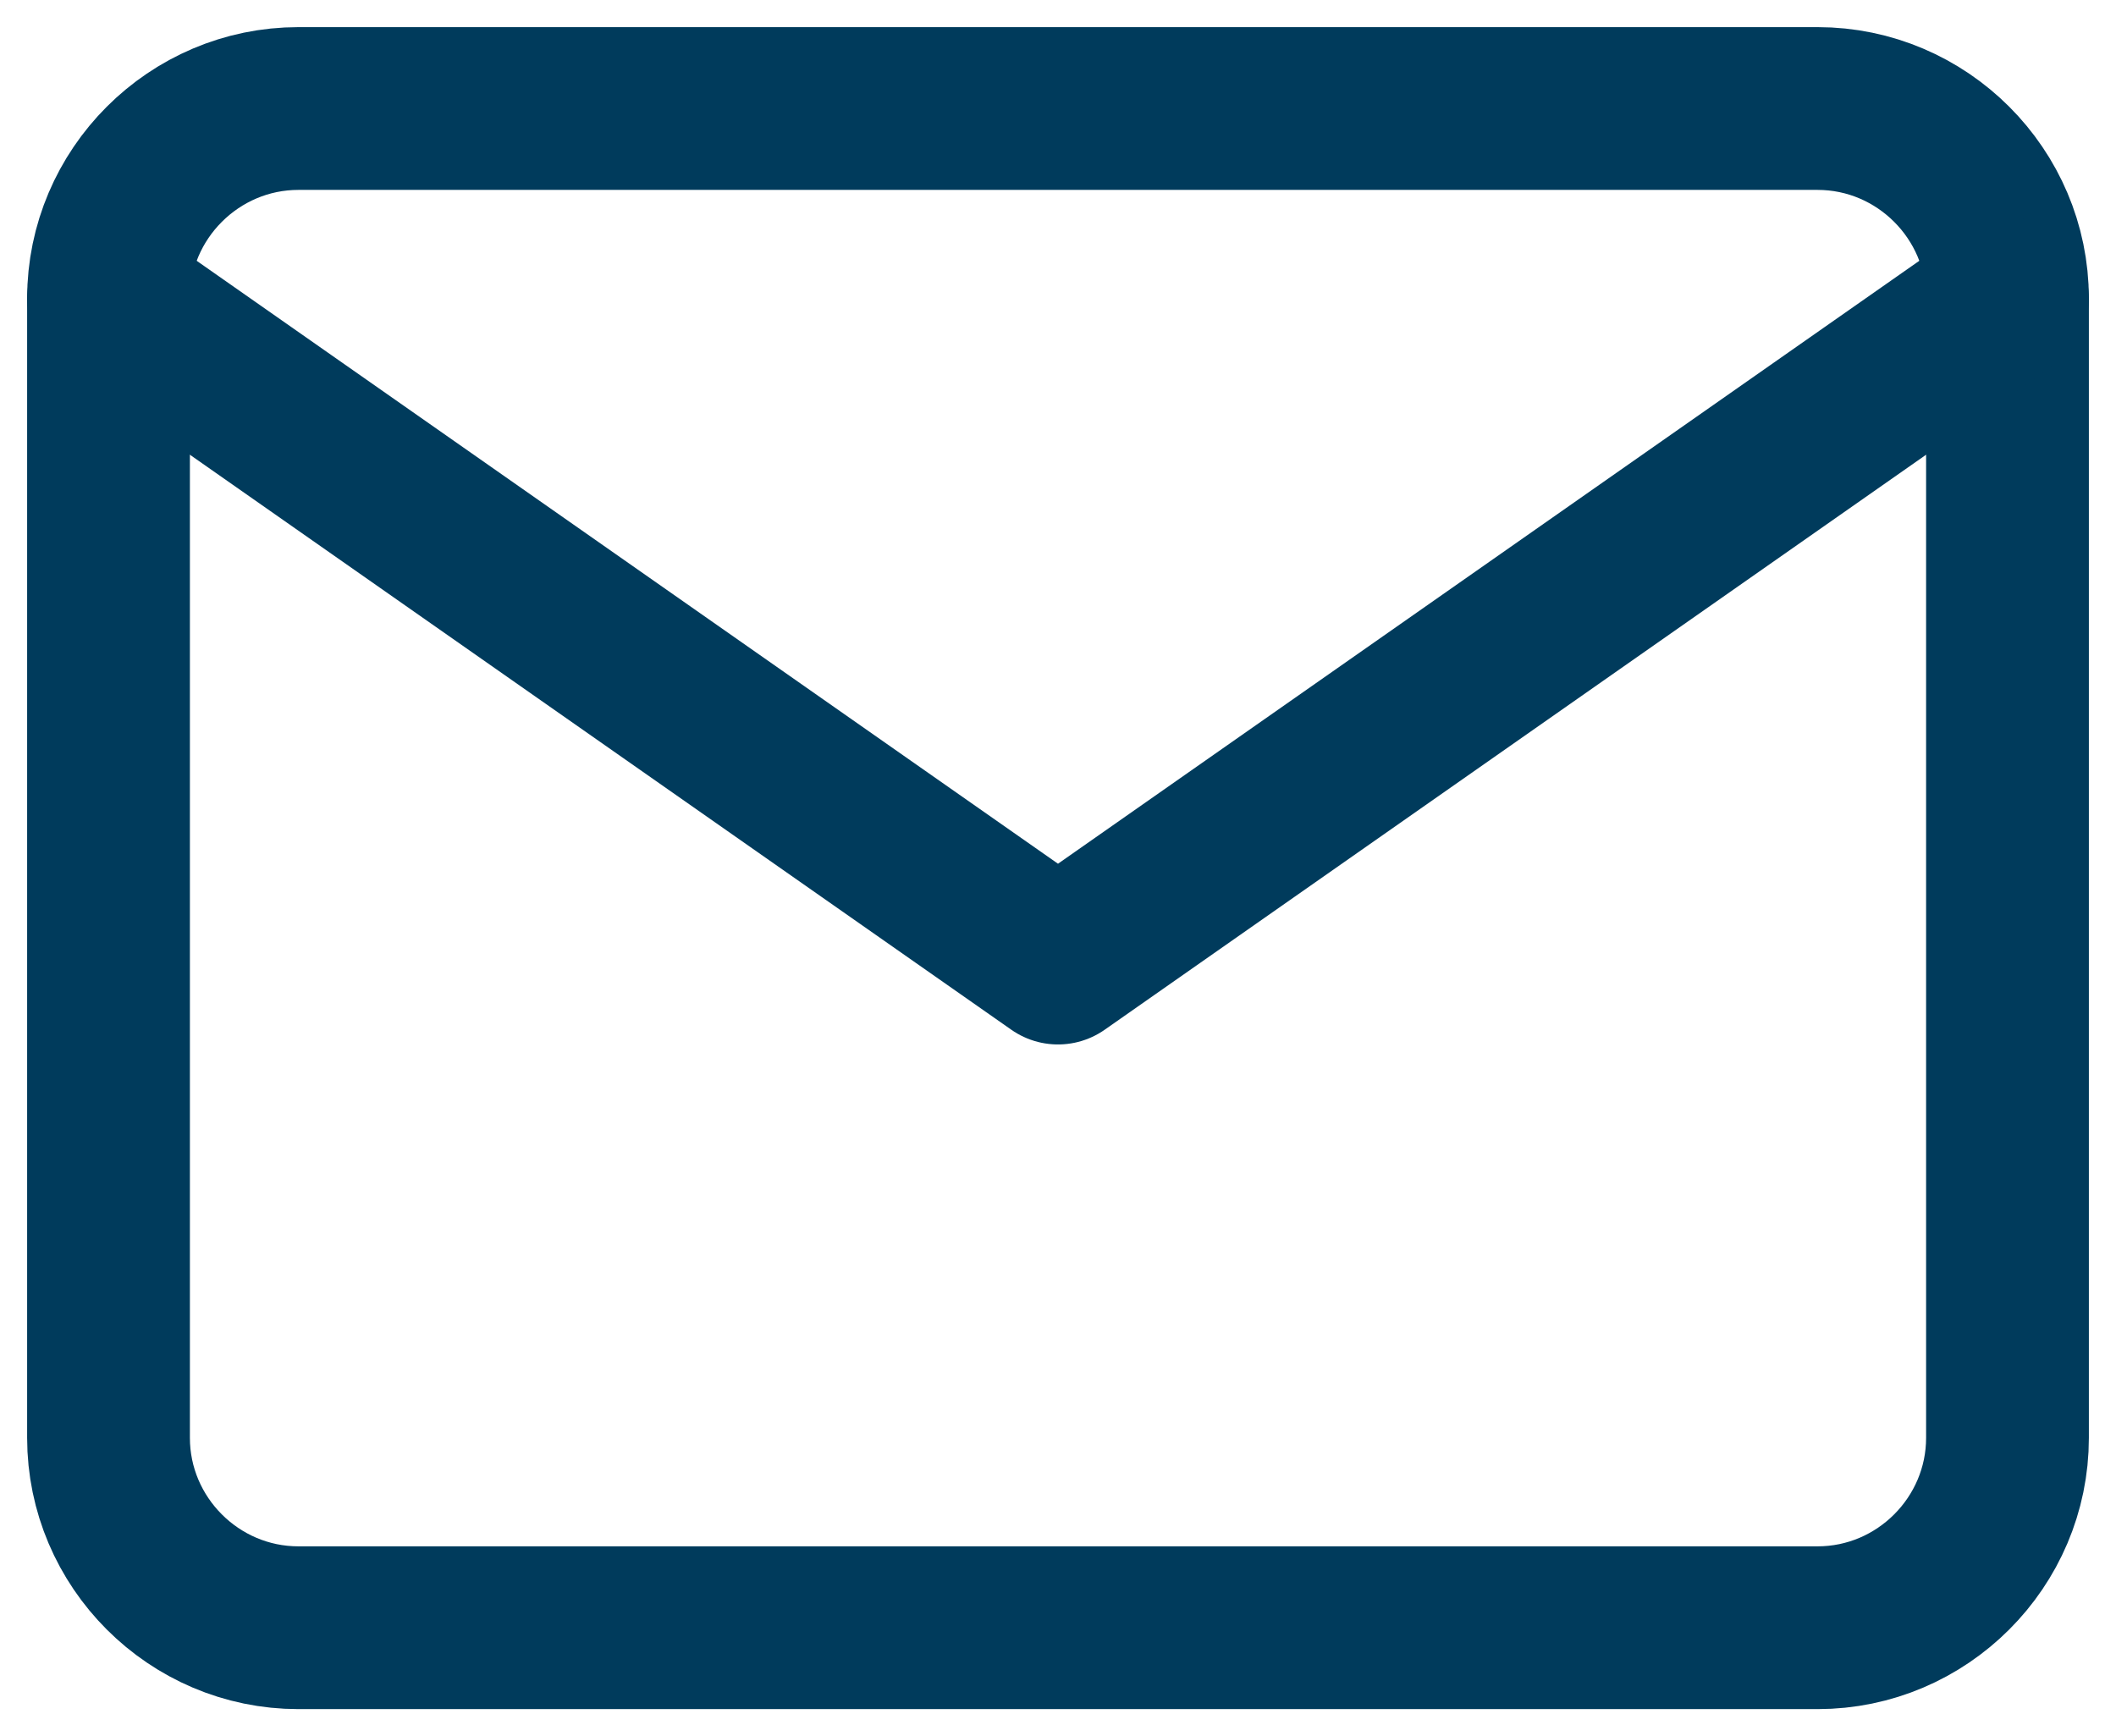 <svg width="39" height="32" viewBox="0 0 39 32" fill="none" xmlns="http://www.w3.org/2000/svg">
<path fill-rule="evenodd" clip-rule="evenodd" d="M5.5 2H33.5C35.425 2 37 3.575 37 5.5V26.5C37 28.425 35.425 30 33.5 30H5.5C3.575 30 2 28.425 2 26.5V5.5C2 3.575 3.575 2 5.5 2Z" stroke="#003B5C" stroke-width="3" stroke-linecap="round" stroke-linejoin="round"/>
<path d="M37 5.5L19.5 17.75L2 5.5" stroke="#003B5C" stroke-width="3" stroke-linecap="round" stroke-linejoin="round"/>
</svg>
